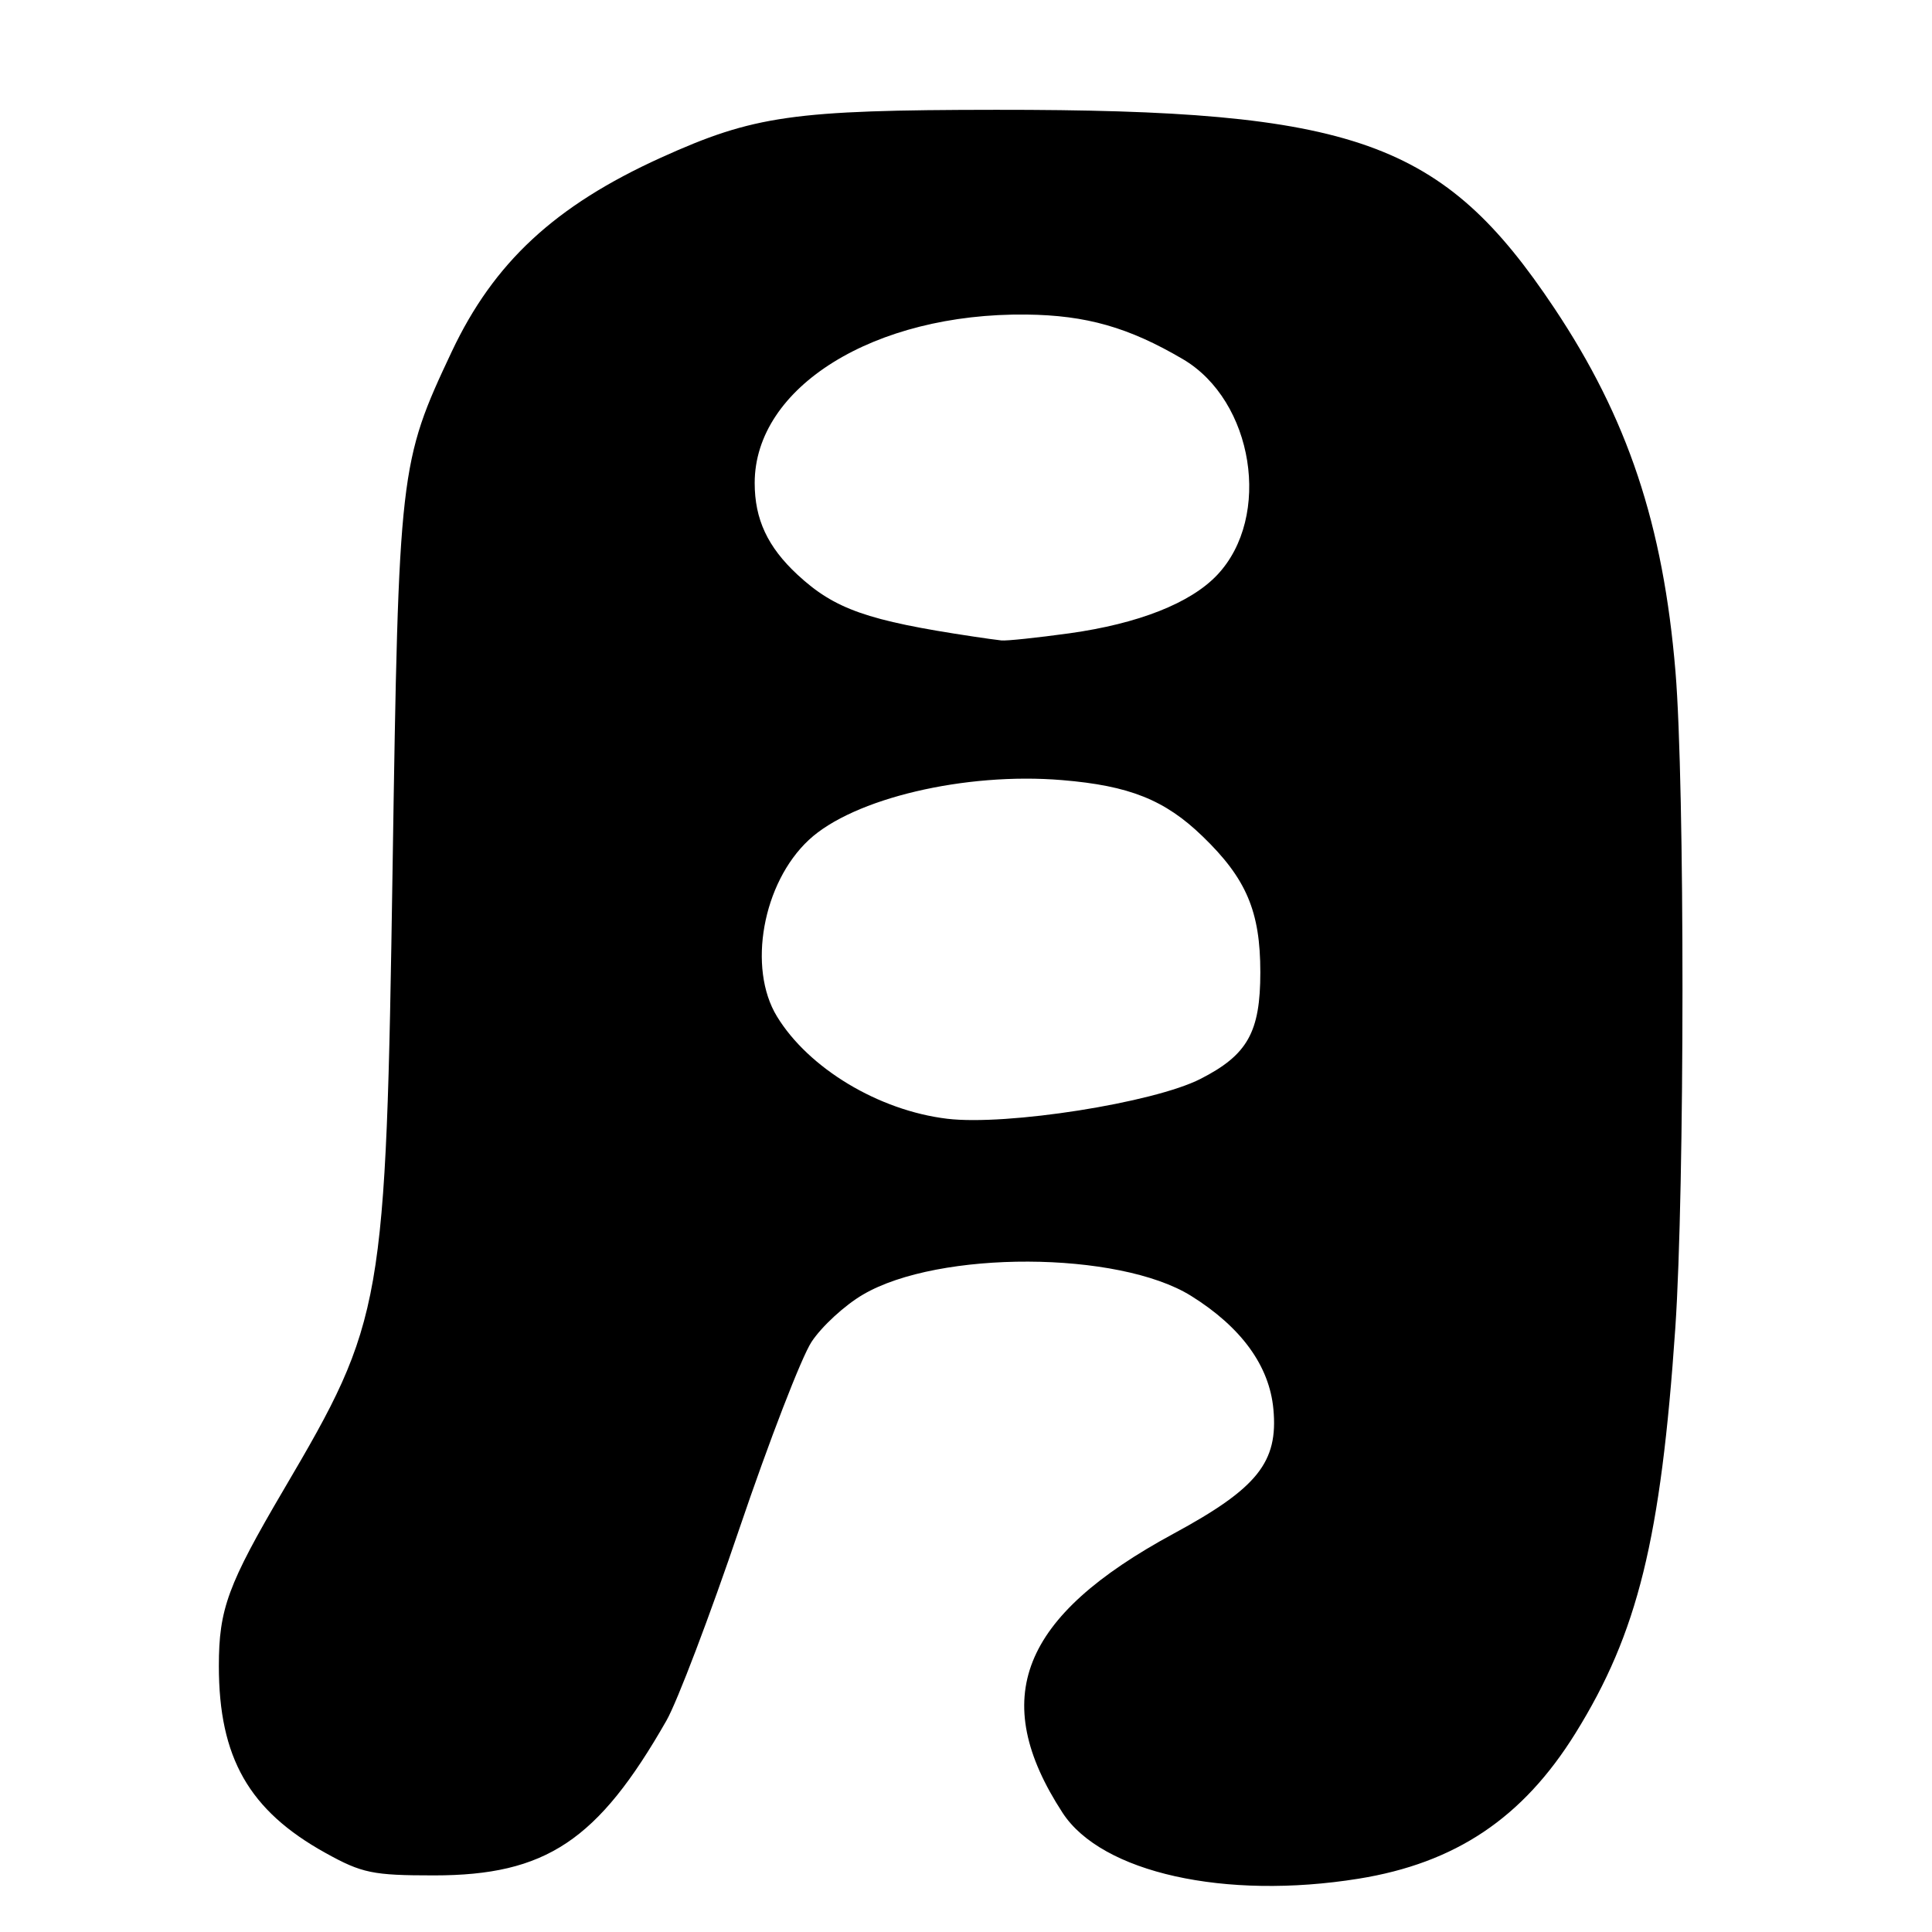 <?xml version="1.0" encoding="UTF-8" standalone="no"?>
<!DOCTYPE svg PUBLIC "-//W3C//DTD SVG 1.1//EN" "http://www.w3.org/Graphics/SVG/1.1/DTD/svg11.dtd" >
<svg xmlns="http://www.w3.org/2000/svg" xmlns:xlink="http://www.w3.org/1999/xlink" version="1.1" viewBox="0 0 256 256">
 <g >
 <path fill="currentColor"
d=" M 180.00 248.94 C 192.87 246.87 201.78 240.89 208.75 229.67 C 217.02 216.35 220.07 203.96 221.99 175.93 C 223.24 157.50 223.26 104.00 222.01 89.00 C 220.39 69.52 215.68 55.40 205.94 40.81 C 191.14 18.63 179.55 14.52 132.00 14.55 C 105.09 14.57 99.90 15.31 87.58 20.89 C 73.54 27.26 65.44 34.77 59.86 46.59 C 52.93 61.31 52.83 62.20 52.02 115.00 C 51.13 173.16 50.82 174.90 37.59 197.39 C 30.19 209.98 29.00 213.20 29.00 220.76 C 29.00 232.90 33.00 239.92 43.14 245.53 C 47.97 248.21 49.39 248.50 57.50 248.50 C 72.32 248.50 79.22 243.91 88.30 228.00 C 89.72 225.53 94.08 214.05 97.99 202.50 C 101.91 190.95 106.20 179.84 107.53 177.81 C 108.87 175.77 111.93 172.95 114.35 171.54 C 124.40 165.64 148.22 165.74 157.81 171.70 C 164.47 175.85 168.20 180.97 168.73 186.71 C 169.39 193.75 166.62 197.20 155.50 203.22 C 135.23 214.20 130.92 225.04 140.80 240.21 C 145.96 248.14 162.33 251.78 180.00 248.94 Z  M 125.50 148.24 C 116.44 147.15 107.14 141.56 102.95 134.68 C 99.03 128.26 101.06 116.99 107.17 111.30 C 113.06 105.80 127.91 102.29 140.75 103.37 C 149.66 104.11 154.35 105.99 159.33 110.80 C 165.15 116.41 167.00 120.76 167.00 128.83 C 167.00 136.77 165.31 139.78 159.07 142.96 C 152.87 146.13 133.39 149.19 125.50 148.24 Z  M 129.00 84.35 C 114.91 82.24 110.60 80.72 105.66 76.14 C 101.71 72.47 100.00 68.80 100.00 64.00 C 100.00 51.28 115.85 41.45 136.00 41.68 C 143.93 41.77 149.55 43.37 156.72 47.58 C 166.11 53.08 168.57 68.46 161.29 76.18 C 157.76 79.92 150.85 82.64 141.68 83.92 C 137.38 84.51 133.33 84.94 132.68 84.86 C 132.03 84.79 130.38 84.56 129.00 84.35 Z "/>
</g>
</svg>